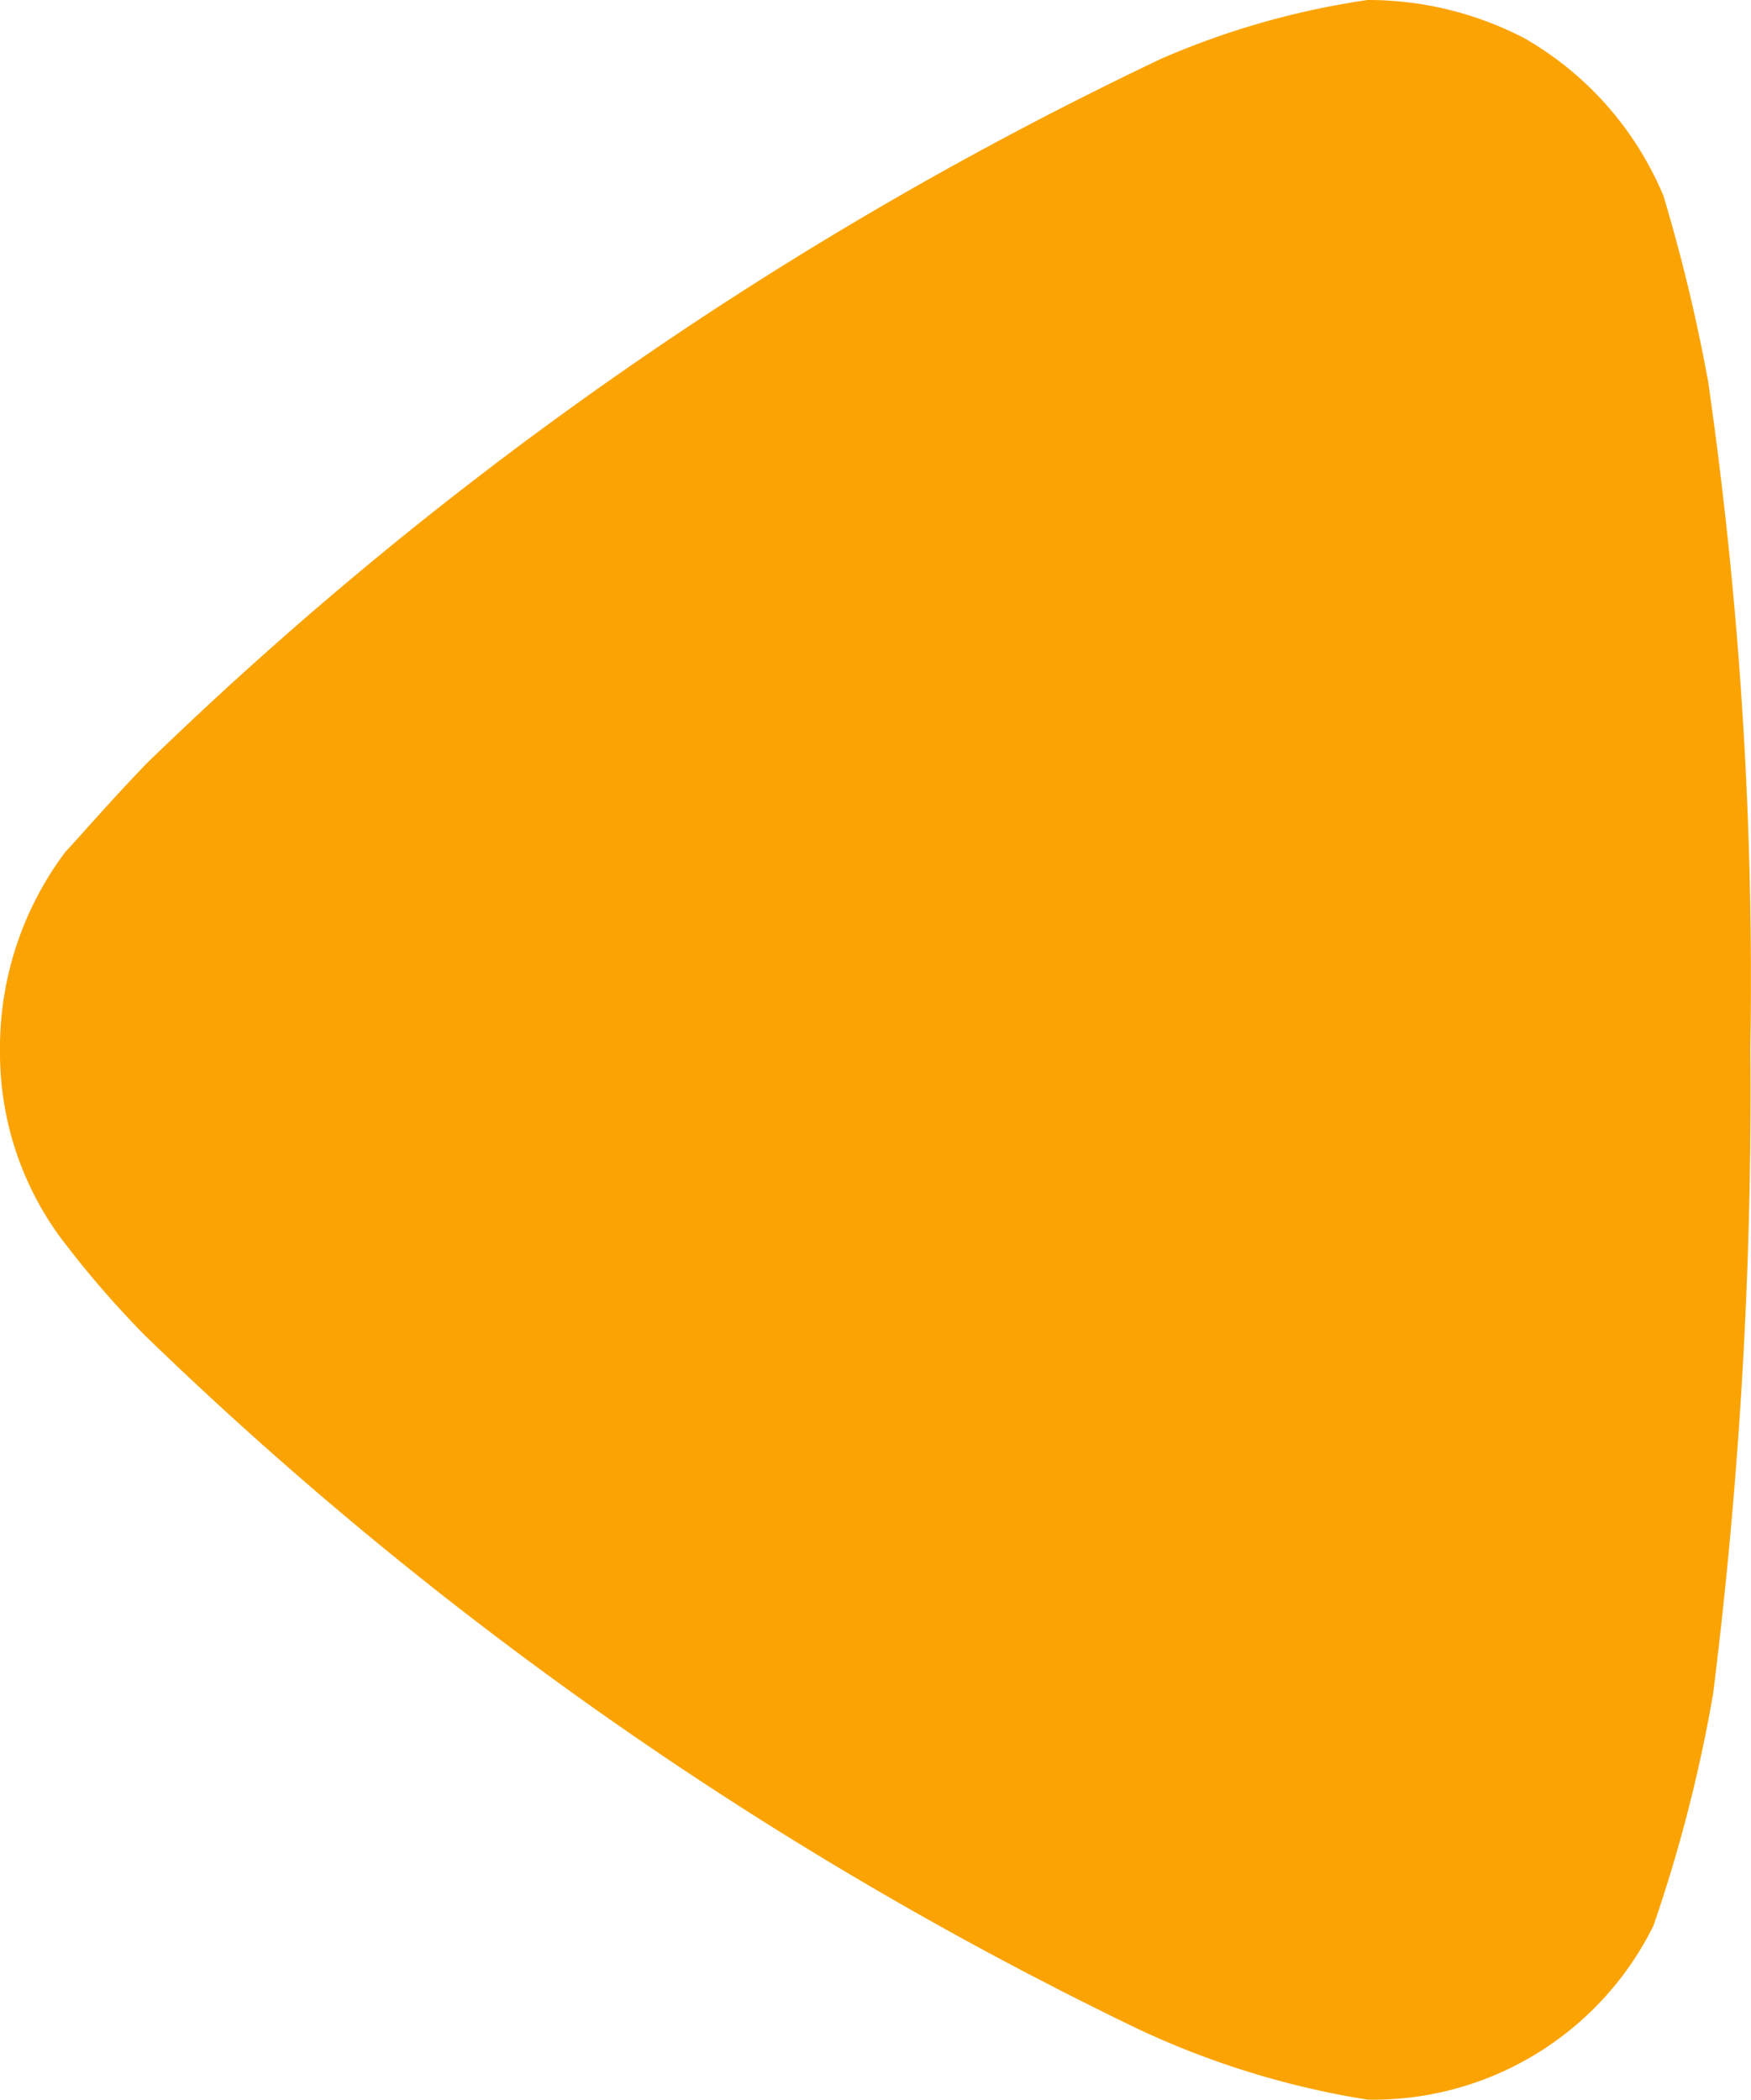<svg xmlns="http://www.w3.org/2000/svg" width="5.361" height="6.43" viewBox="0 0 5.361 6.43">
  <g id="Group_7600" data-name="Group 7600" transform="translate(-905.14 -252.5)">
    <path id="Arrow_-_Left_2" data-name="Arrow - Left 2" d="M.2,2.609c.03-.031.145-.164.251-.273A11.624,11.624,0,0,1,3.555.18,2.474,2.474,0,0,1,4.187,0a1.036,1.036,0,0,1,.48.117A1,1,0,0,1,5.093.6a5.274,5.274,0,0,1,.137.57,12.851,12.851,0,0,1,.129,2.04,14.859,14.859,0,0,1-.114,1.977,4.553,4.553,0,0,1-.183.711.957.957,0,0,1-.845.532h-.03a2.615,2.615,0,0,1-.708-.219A11.625,11.625,0,0,1,.441,4.087a3.033,3.033,0,0,1-.258-.3A.956.956,0,0,1,0,3.219a1,1,0,0,1,.2-.61" transform="translate(905.14 252.5)" fill="#fba303"/>
  </g>
</svg>
